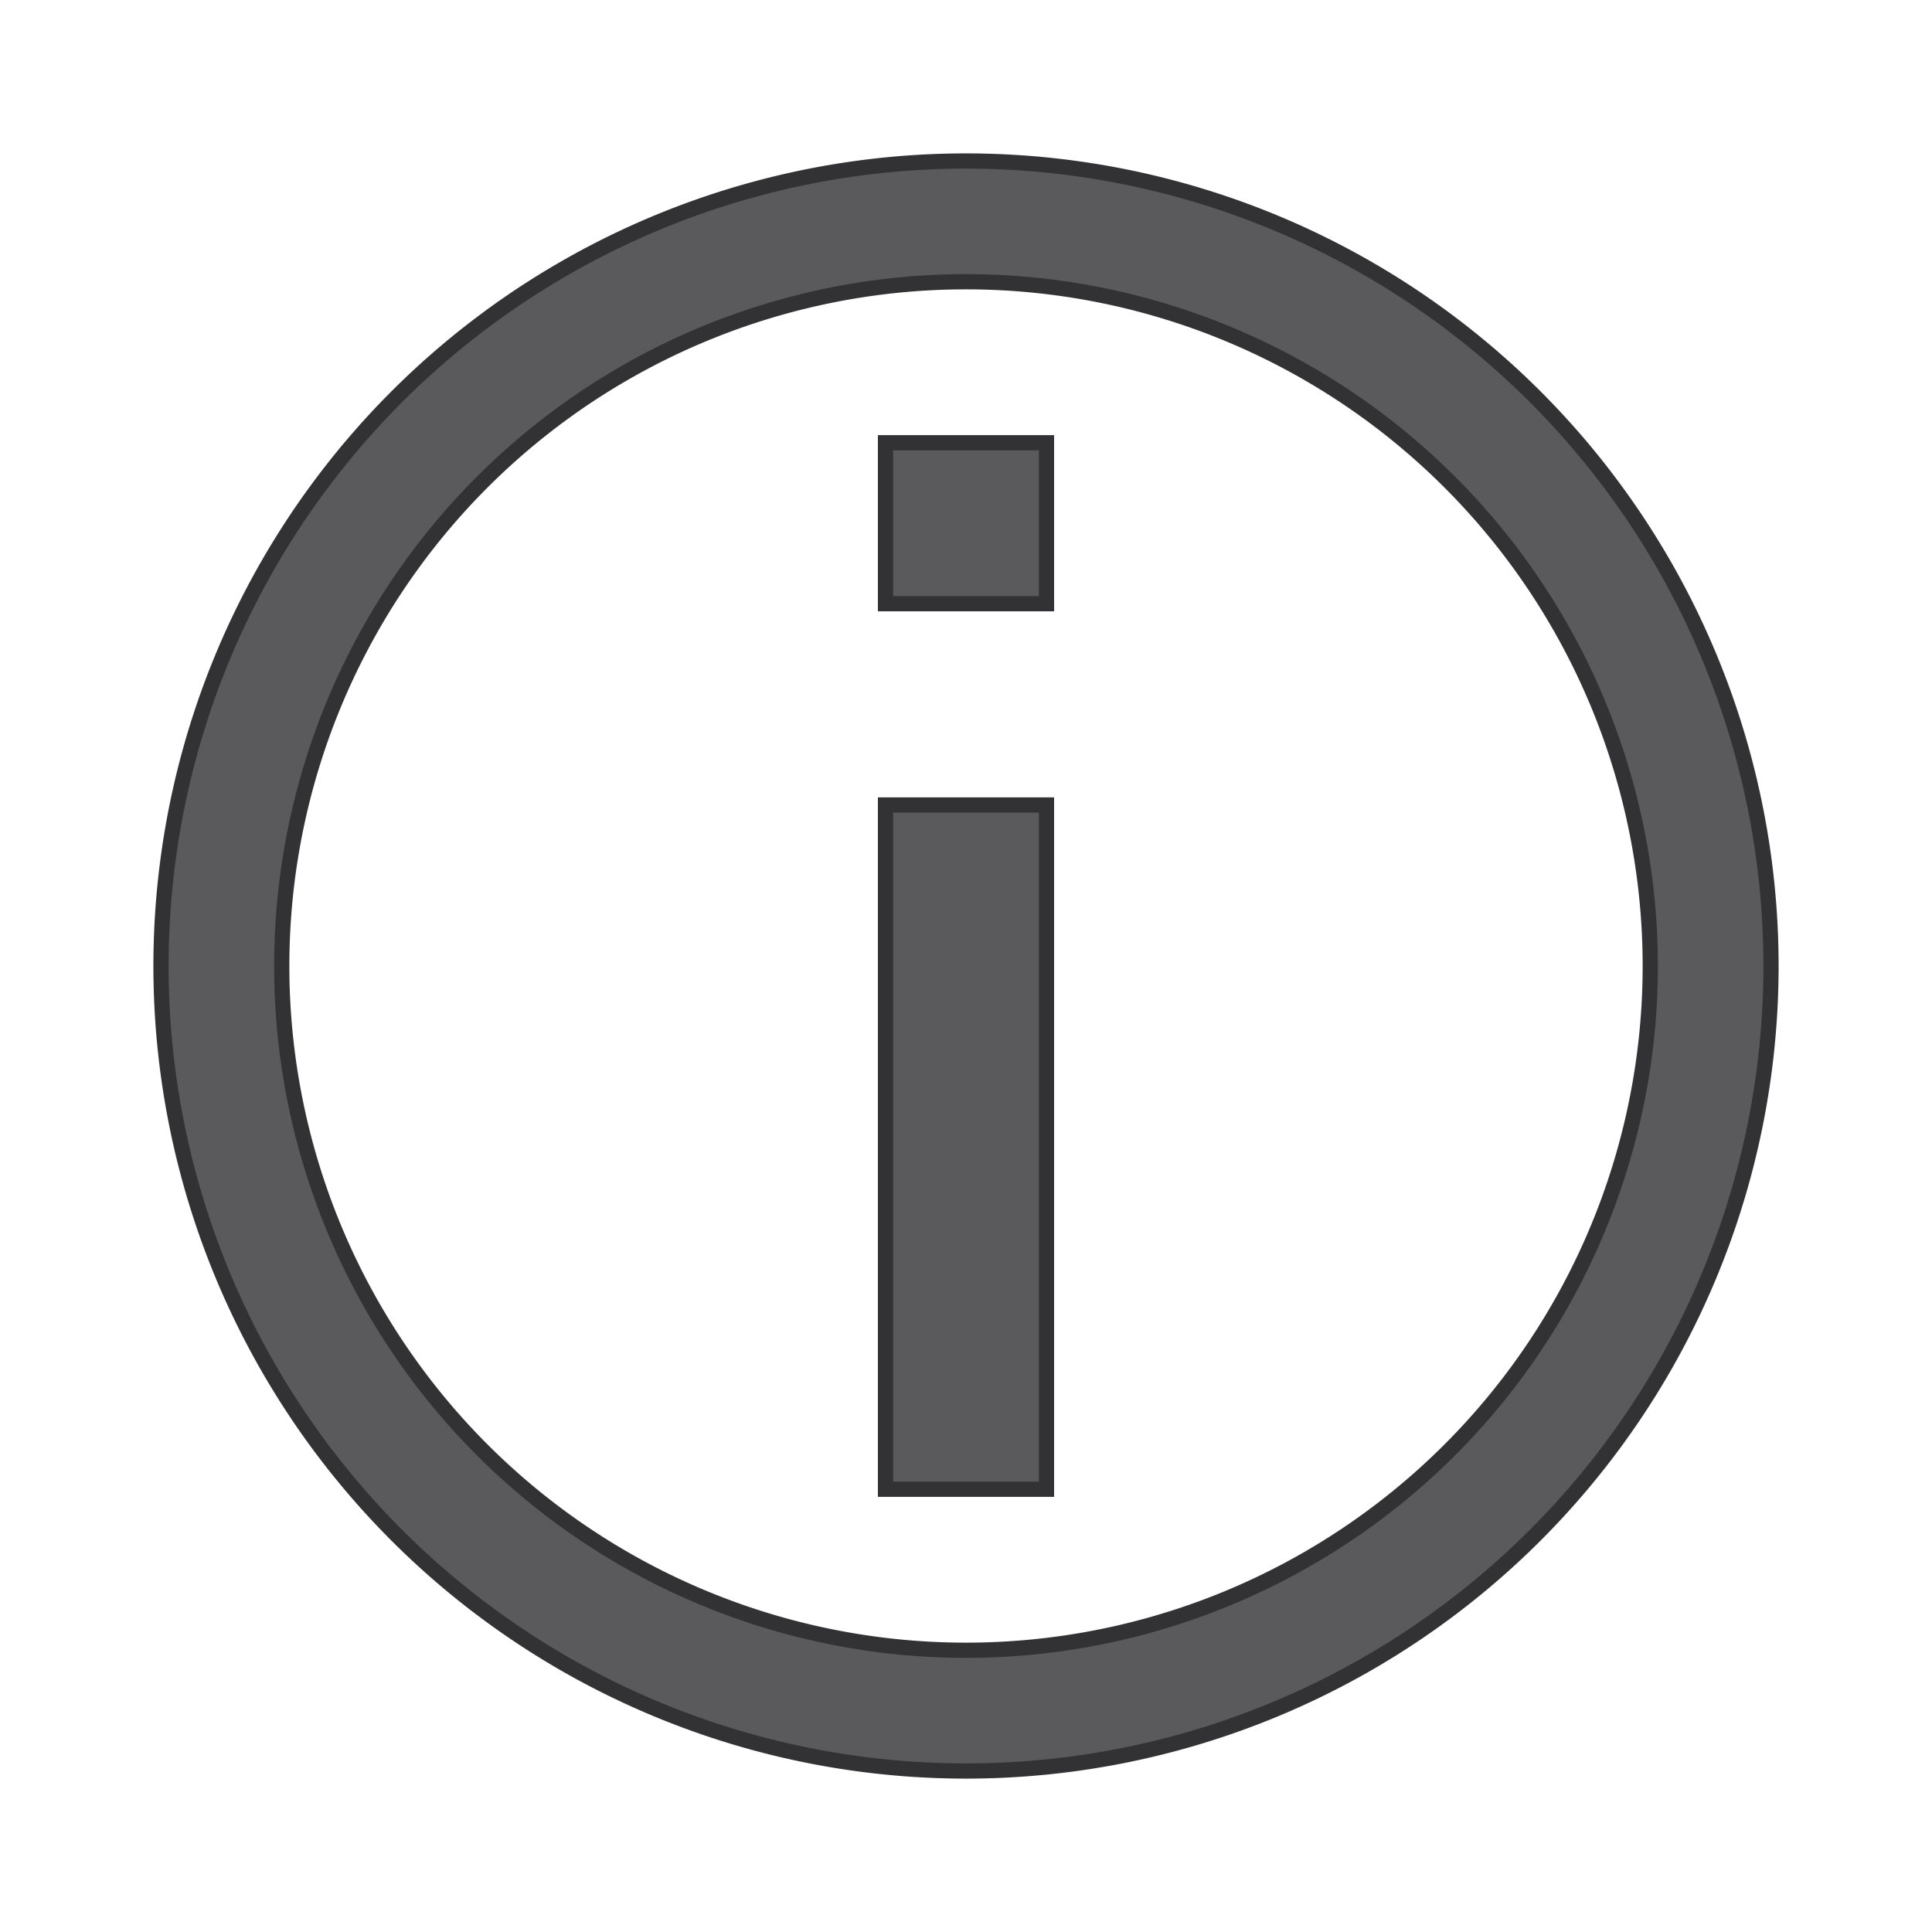 <?xml version="1.0" encoding="UTF-8" standalone="no"?>
<!-- Created with Inkscape (http://www.inkscape.org/) -->

<svg
   xmlns:dc="http://purl.org/dc/elements/1.1/"
   xmlns:cc="http://creativecommons.org/ns#"
   xmlns:rdf="http://www.w3.org/1999/02/22-rdf-syntax-ns#"
   xmlns:svg="http://www.w3.org/2000/svg"
   xmlns="http://www.w3.org/2000/svg"
   xmlns:sodipodi="http://sodipodi.sourceforge.net/DTD/sodipodi-0.dtd"
   xmlns:inkscape="http://www.inkscape.org/namespaces/inkscape"
   width="48"
   height="48"
   viewBox="0 0 48 48"
   version="1.1"
   id="svg8"
   inkscape:version="0.92.3 (2405546, 2018-03-11)"
   sodipodi:docname="info.svg">
  <defs
     id="defs2" />
  <sodipodi:namedview
     id="base"
     pagecolor="#ffffff"
     bordercolor="#666666"
     borderopacity="1.0"
     inkscape:pageopacity="0.0"
     inkscape:pageshadow="2"
     inkscape:zoom="11.2"
     inkscape:cx="21.139609"
     inkscape:cy="30.466784"
     inkscape:document-units="mm"
     inkscape:current-layer="layer1"
     showgrid="true"
     units="px"
     viewbox-height="48"
     inkscape:window-width="1680"
     inkscape:window-height="1027"
     inkscape:window-x="1272"
     inkscape:window-y="68"
     inkscape:window-maximized="1">
    <inkscape:grid
       type="xygrid"
       id="grid815"
       originx="4"
       originy="4" />
  </sodipodi:namedview>
  <g
     inkscape:label="Ebene 1"
     inkscape:groupmode="layer"
     id="layer1"
     transform="translate(0,-64.983)">
    <path
       style="fill:#5a5a5c;fill-opacity:1;stroke:#323234;stroke-opacity:1;opacity:1;stroke-width:0.378;stroke-miterlimit:4;stroke-dasharray:none"
       d="M 24 4 A 20 20 0 0 0 4 24 A 20 20 0 0 0 24 44 A 20 20 0 0 0 44 24 A 20 20 0 0 0 24 4 z M 24 7 A 17 17 0 0 1 41 24 A 17 17 0 0 1 24 41 A 17 17 0 0 1 7 24 A 17 17 0 0 1 24 7 z M 22 11 L 22 15 L 26 15 L 26 11 L 22 11 z M 22 20 L 22 37 L 26 37 L 26 20 L 22 20 z "
       transform="translate(0,64.983)"
       id="path817" />
  </g>
</svg>
